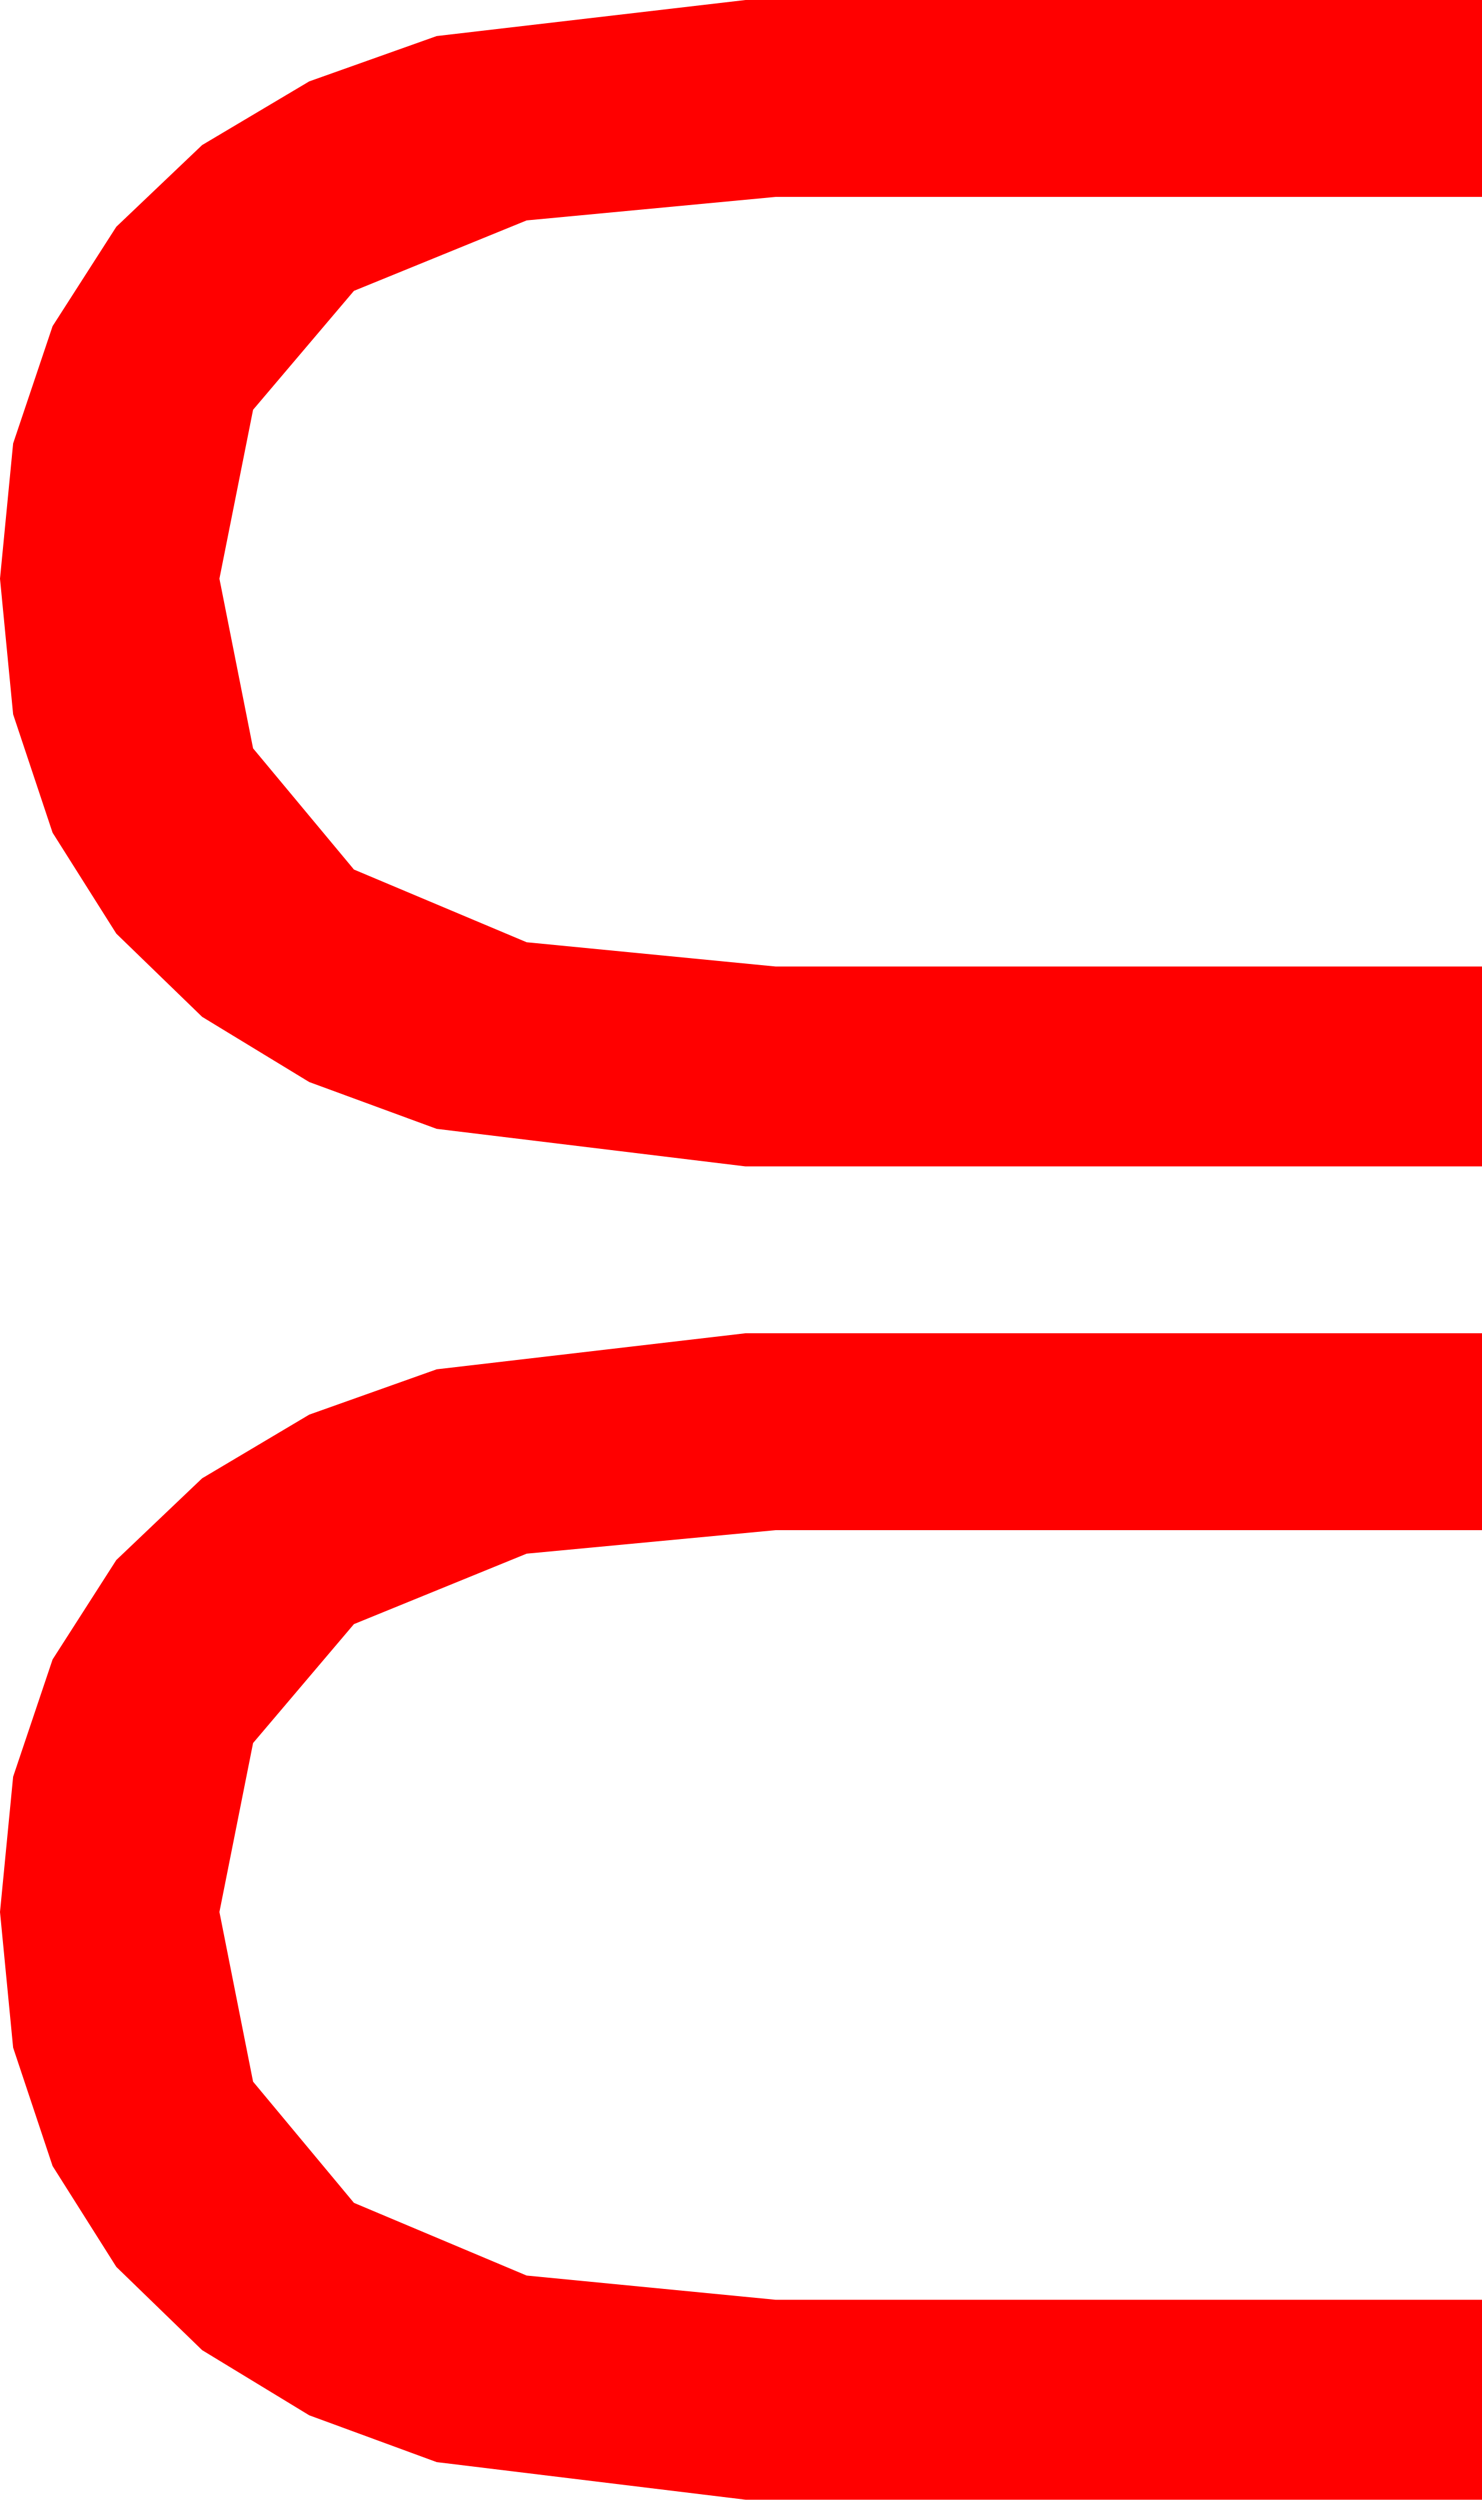<?xml version="1.0" encoding="utf-8"?>
<!DOCTYPE svg PUBLIC "-//W3C//DTD SVG 1.1//EN" "http://www.w3.org/Graphics/SVG/1.1/DTD/svg11.dtd">
<svg width="28.887" height="48.721" xmlns="http://www.w3.org/2000/svg" xmlns:xlink="http://www.w3.org/1999/xlink" xmlns:xml="http://www.w3.org/XML/1998/namespace" version="1.1">
  <g>
    <g>
      <path style="fill:#FF0000;fill-opacity:1" d="M14.531,25.986L28.887,25.986 28.887,29.824 15.117,29.824 10.265,30.282 6.899,31.655 4.933,33.973 4.277,37.266 4.933,40.573 6.899,42.935 10.265,44.352 15.117,44.824 28.887,44.824 28.887,48.721 14.531,48.721 8.511,47.988 6.028,47.076 3.94,45.806 2.267,44.183 1.025,42.217 0.256,39.91 0,37.266 0.256,34.629 1.025,32.344 2.267,30.406 3.94,28.813 6.028,27.572 8.511,26.689 14.531,25.986z M14.531,0L28.887,0 28.887,3.838 15.117,3.838 10.265,4.296 6.899,5.669 4.933,7.987 4.277,11.279 4.933,14.586 6.899,16.948 10.265,18.365 15.117,18.838 28.887,18.838 28.887,22.734 14.531,22.734 8.511,22.002 6.028,21.09 3.94,19.819 2.267,18.197 1.025,16.23 0.256,13.923 0,11.279 0.256,8.643 1.025,6.357 2.267,4.42 3.94,2.827 6.028,1.586 8.511,0.703 14.531,0z" />
    </g>
  </g>
</svg>